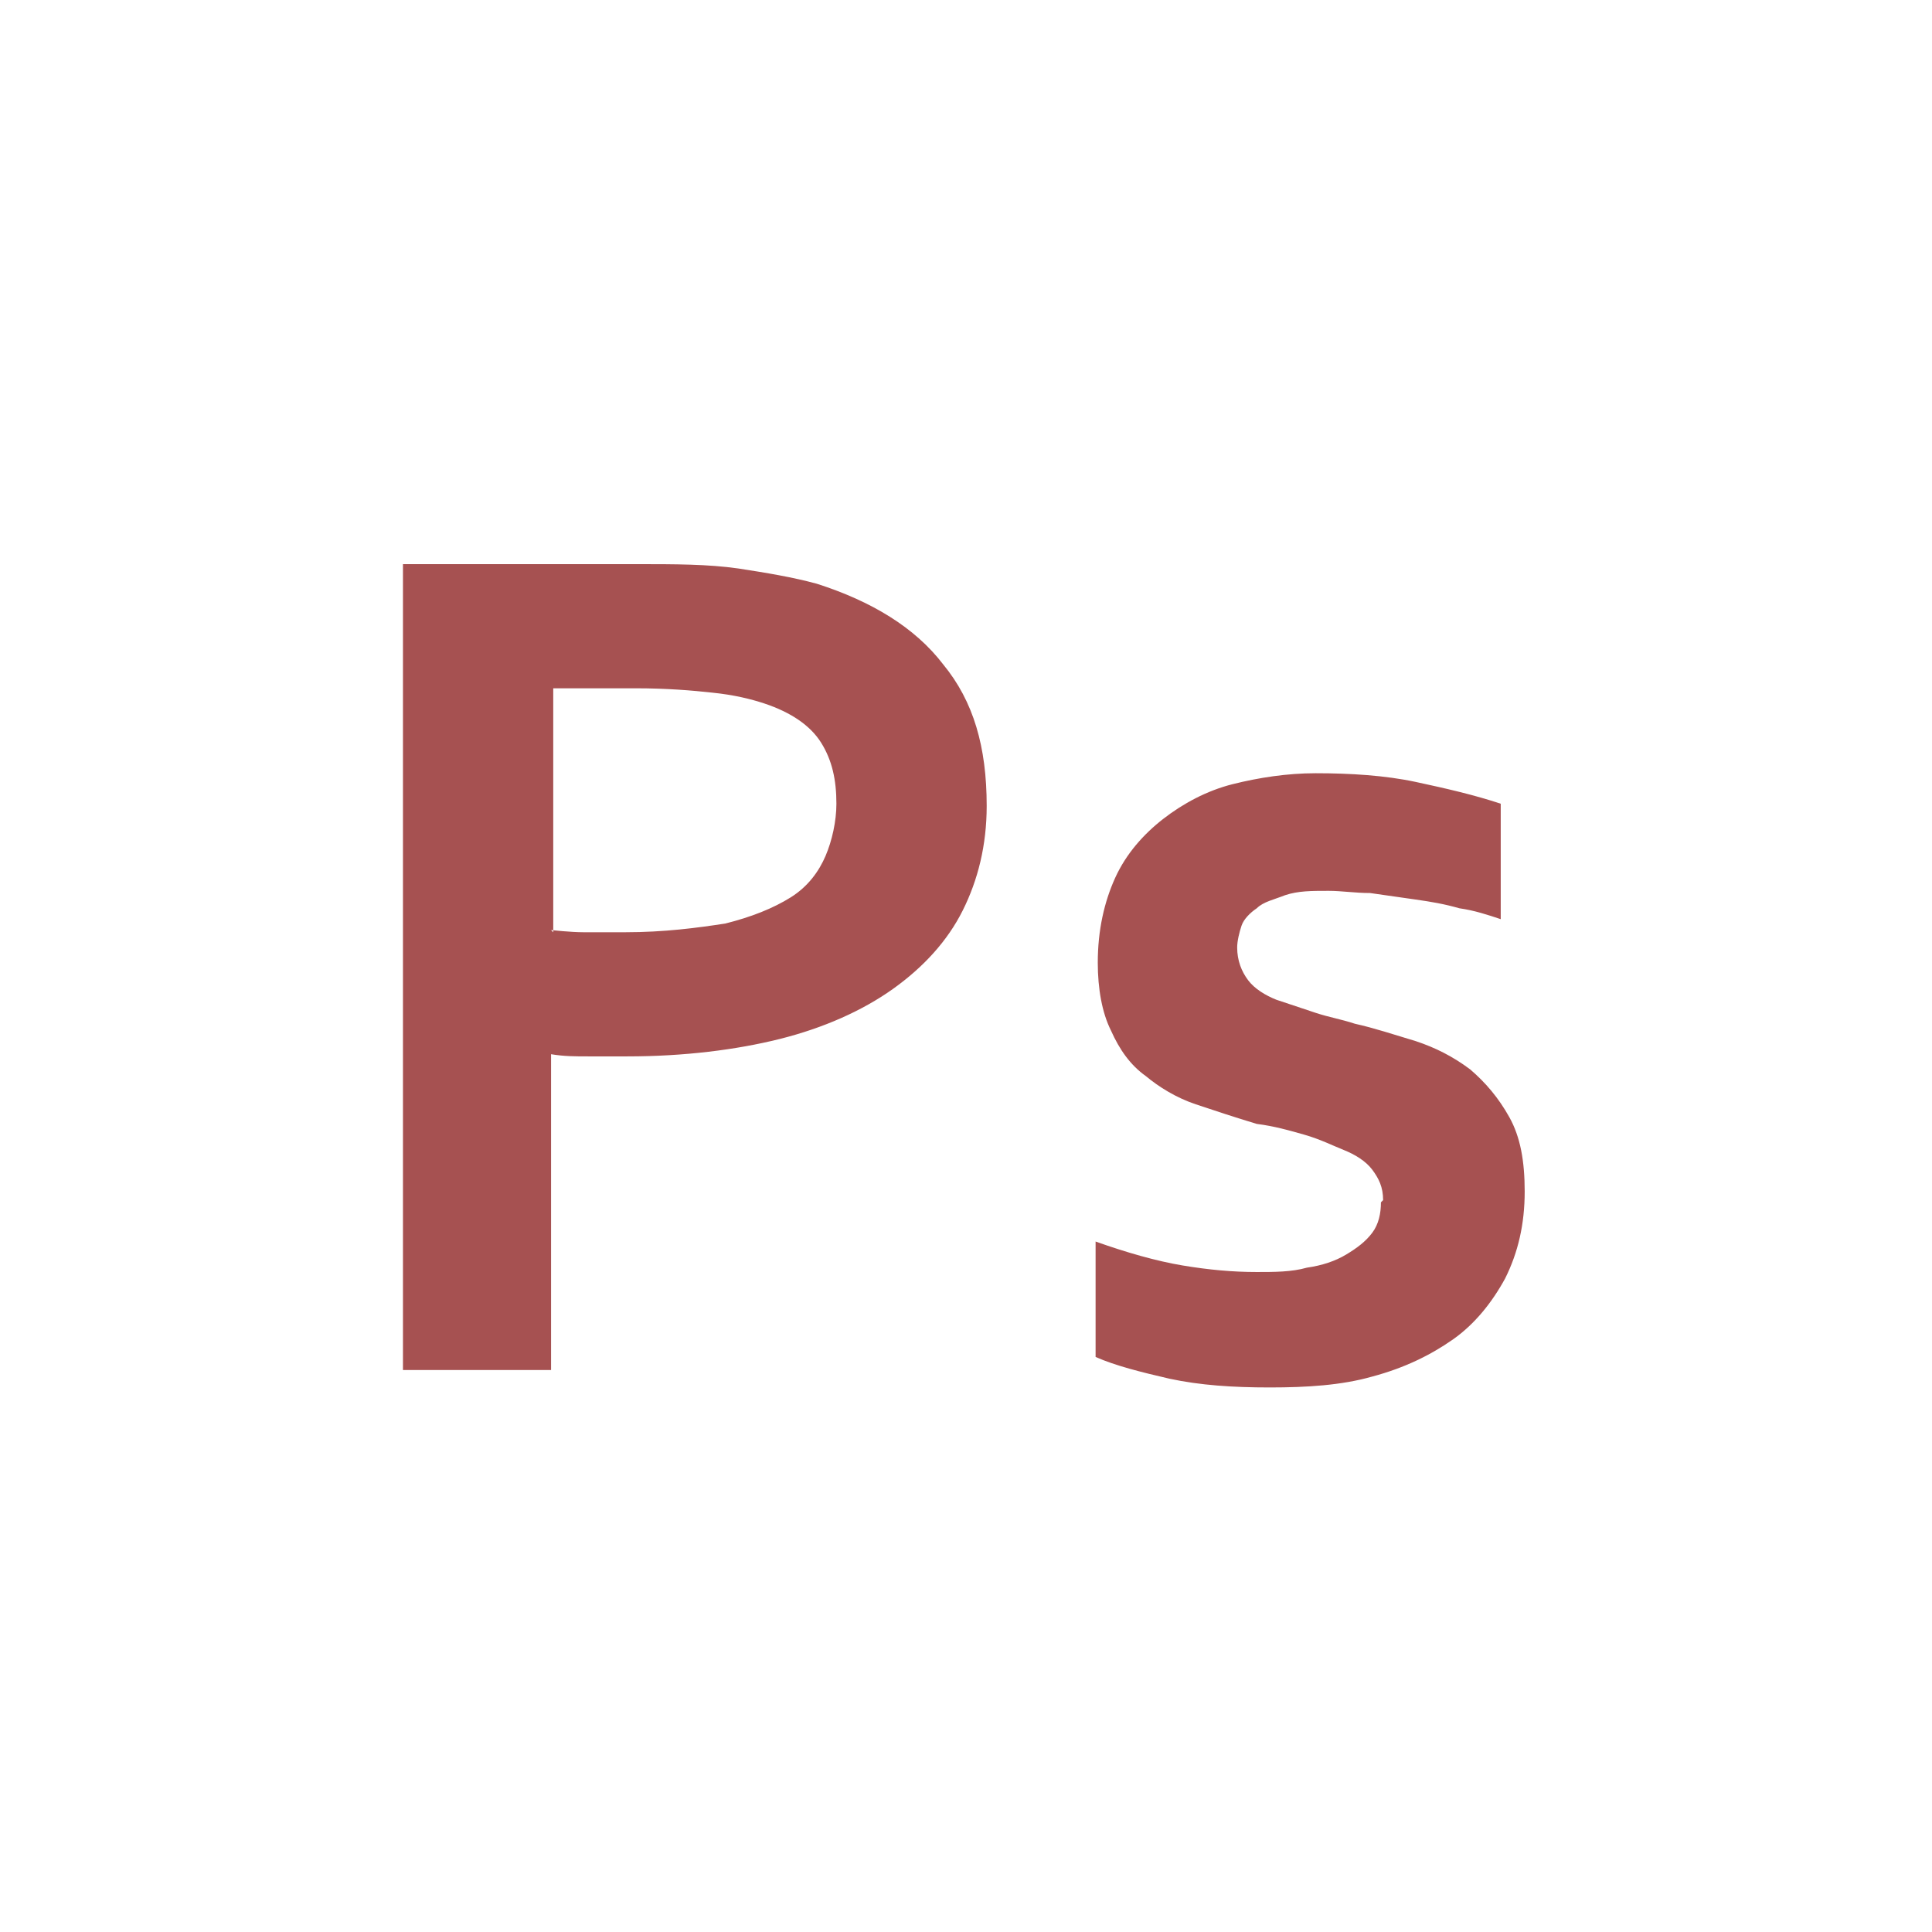 <?xml version="1.0" encoding="UTF-8"?><svg id="Layer_2" xmlns="http://www.w3.org/2000/svg" xmlns:xlink="http://www.w3.org/1999/xlink" viewBox="0 0 8.87 8.87"><defs><style>.cls-1{fill:#fff;}.cls-2{fill:none;filter:url(#outer-glow-1);}.cls-3{fill:#a65151;fill-rule:evenodd;}</style><filter id="outer-glow-1" filterUnits="userSpaceOnUse"><feOffset dx="0" dy="0"/><feGaussianBlur result="blur" stdDeviation="1"/><feFlood flood-color="#a65151" flood-opacity=".75"/><feComposite in2="blur" operator="in"/><feComposite in="SourceGraphic"/></filter></defs><g id="Layer_1-2"><g class="cls-2"><rect class="cls-1" width="8.87" height="8.87" rx=".71" ry=".71"/><rect class="cls-1" x=".57" y=".57" width="7.73" height="7.73" rx=".62" ry=".62"/><path class="cls-3" d="m2.88,4.85c-.06,0-.12,0-.18,0-.06,0-.11,0-.17-.01v1.45h-.68v-3.7h1.07c.18,0,.33,0,.47.02.13.02.25.04.36.07.25.08.45.2.58.37.14.17.2.38.2.65,0,.18-.04.34-.11.48-.07.14-.18.26-.32.36-.14.1-.32.18-.52.23-.2.05-.44.08-.7.08h0Zm-.35-.58s.09.01.15.01c.06,0,.12,0,.19,0,.18,0,.33-.02.46-.04.12-.03.22-.07.3-.12.08-.05.13-.12.16-.19.03-.07.05-.16.05-.24,0-.11-.02-.2-.07-.28-.05-.08-.14-.14-.26-.18-.06-.02-.14-.04-.24-.05-.09-.01-.21-.02-.35-.02h-.38v1.12h0Zm3.82,1.24c0-.06-.02-.1-.05-.14-.03-.04-.08-.07-.13-.09-.05-.02-.11-.05-.18-.07-.07-.02-.14-.04-.22-.05-.1-.03-.19-.06-.28-.09-.09-.03-.17-.08-.23-.13-.07-.05-.12-.12-.16-.21-.04-.08-.06-.19-.06-.31,0-.15.03-.28.08-.39.05-.11.13-.2.22-.27.09-.07.2-.13.32-.16.12-.03.25-.05.38-.05.16,0,.32.01.46.04.14.03.27.06.39.1v.53c-.06-.02-.12-.04-.19-.05-.07-.02-.13-.03-.2-.04-.07-.01-.14-.02-.21-.03-.07,0-.13-.01-.19-.01-.08,0-.14,0-.2.02-.05.02-.1.03-.13.06-.03.02-.06.05-.07.08-.01.03-.02.07-.02.1,0,.06.02.11.05.15.03.04.08.07.13.09.06.02.12.04.18.06.06.02.12.03.18.05.09.02.18.05.28.08.09.03.17.07.25.13.07.06.13.13.18.22.05.09.07.2.07.34,0,.15-.03.28-.09.4-.06.11-.14.21-.24.28-.1.07-.22.13-.37.17-.14.04-.3.05-.47.05s-.32-.01-.46-.04c-.13-.03-.25-.06-.34-.1v-.53c.14.05.28.09.4.11.12.02.23.03.34.03.08,0,.16,0,.23-.02.07-.01.13-.03.18-.06.05-.03.09-.06.12-.1.03-.04.04-.09.04-.14Z"/></g></g></svg>